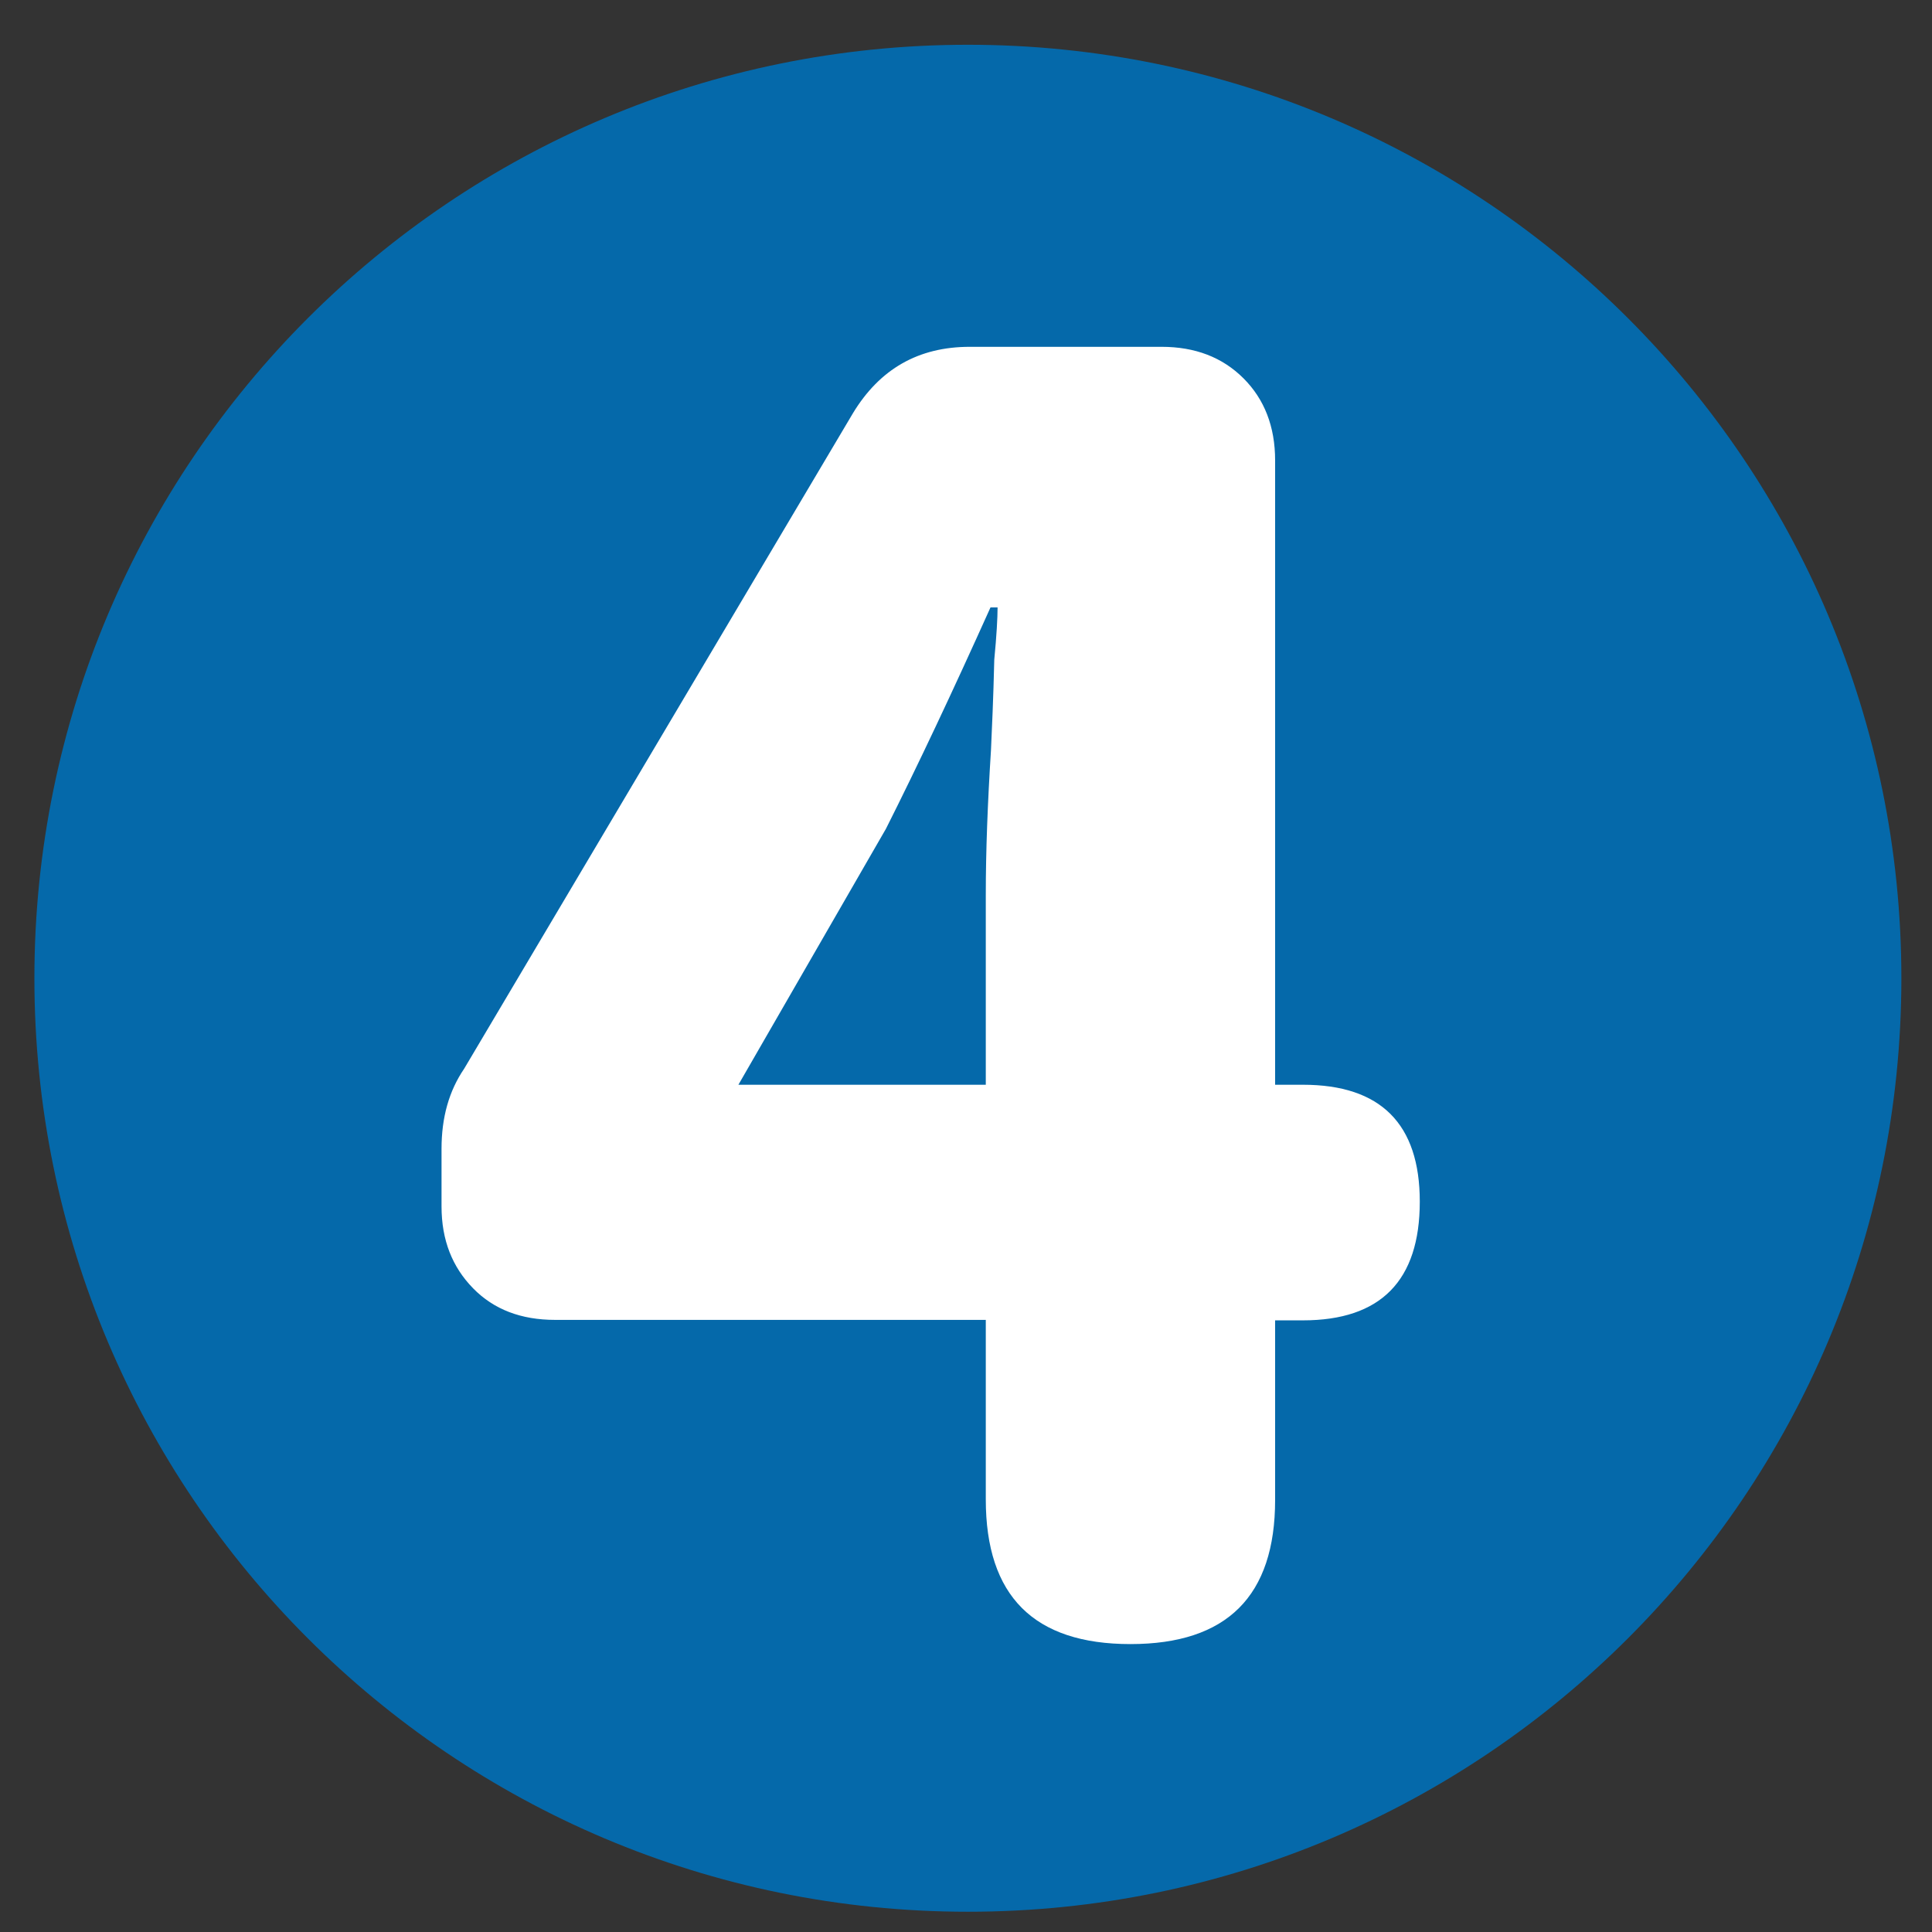 <svg width="41" height="41" viewBox="0 0 41 41" fill="none" xmlns="http://www.w3.org/2000/svg">
<rect x="0" y="0" width="41" height="41" fill="#333333" stroke="none"/>
<path d="M20.54 40.57C31.481 40.57 40.35 31.701 40.35 20.76C40.35 9.819 31.481 0.95 20.54 0.95C9.599 0.95 0.73 9.819 0.73 20.76C0.73 31.701 9.599 40.57 20.54 40.57Z" fill="#0569AA"/>
<path d="M23.99 34.89C21.94 34.89 20.92 33.87 20.92 31.82V28.01H15.15H11.78C11.06 28.01 10.48 27.79 10.04 27.34C9.6 26.89 9.37 26.32 9.37 25.6V24.38C9.37 23.71 9.53 23.15 9.85 22.68L18.1 8.77C18.67 7.83 19.49 7.36 20.58 7.36H24.65C25.36 7.36 25.94 7.58 26.39 8.03C26.83 8.47 27.06 9.05 27.06 9.77V23.02H27.65C29.3 23.02 30.13 23.85 30.13 25.5C30.13 27.18 29.3 28.02 27.65 28.02H27.06V31.83C27.06 33.87 26.04 34.89 23.99 34.89ZM15.67 23.02H20.92V18.99C20.92 18.05 20.96 17.03 21.03 15.92C21.05 15.48 21.08 14.84 21.1 14C21.15 13.48 21.17 13.11 21.17 12.89H21.02C20.21 14.69 19.47 16.26 18.8 17.59L15.67 23.02Z" fill="white"/>
</svg>
